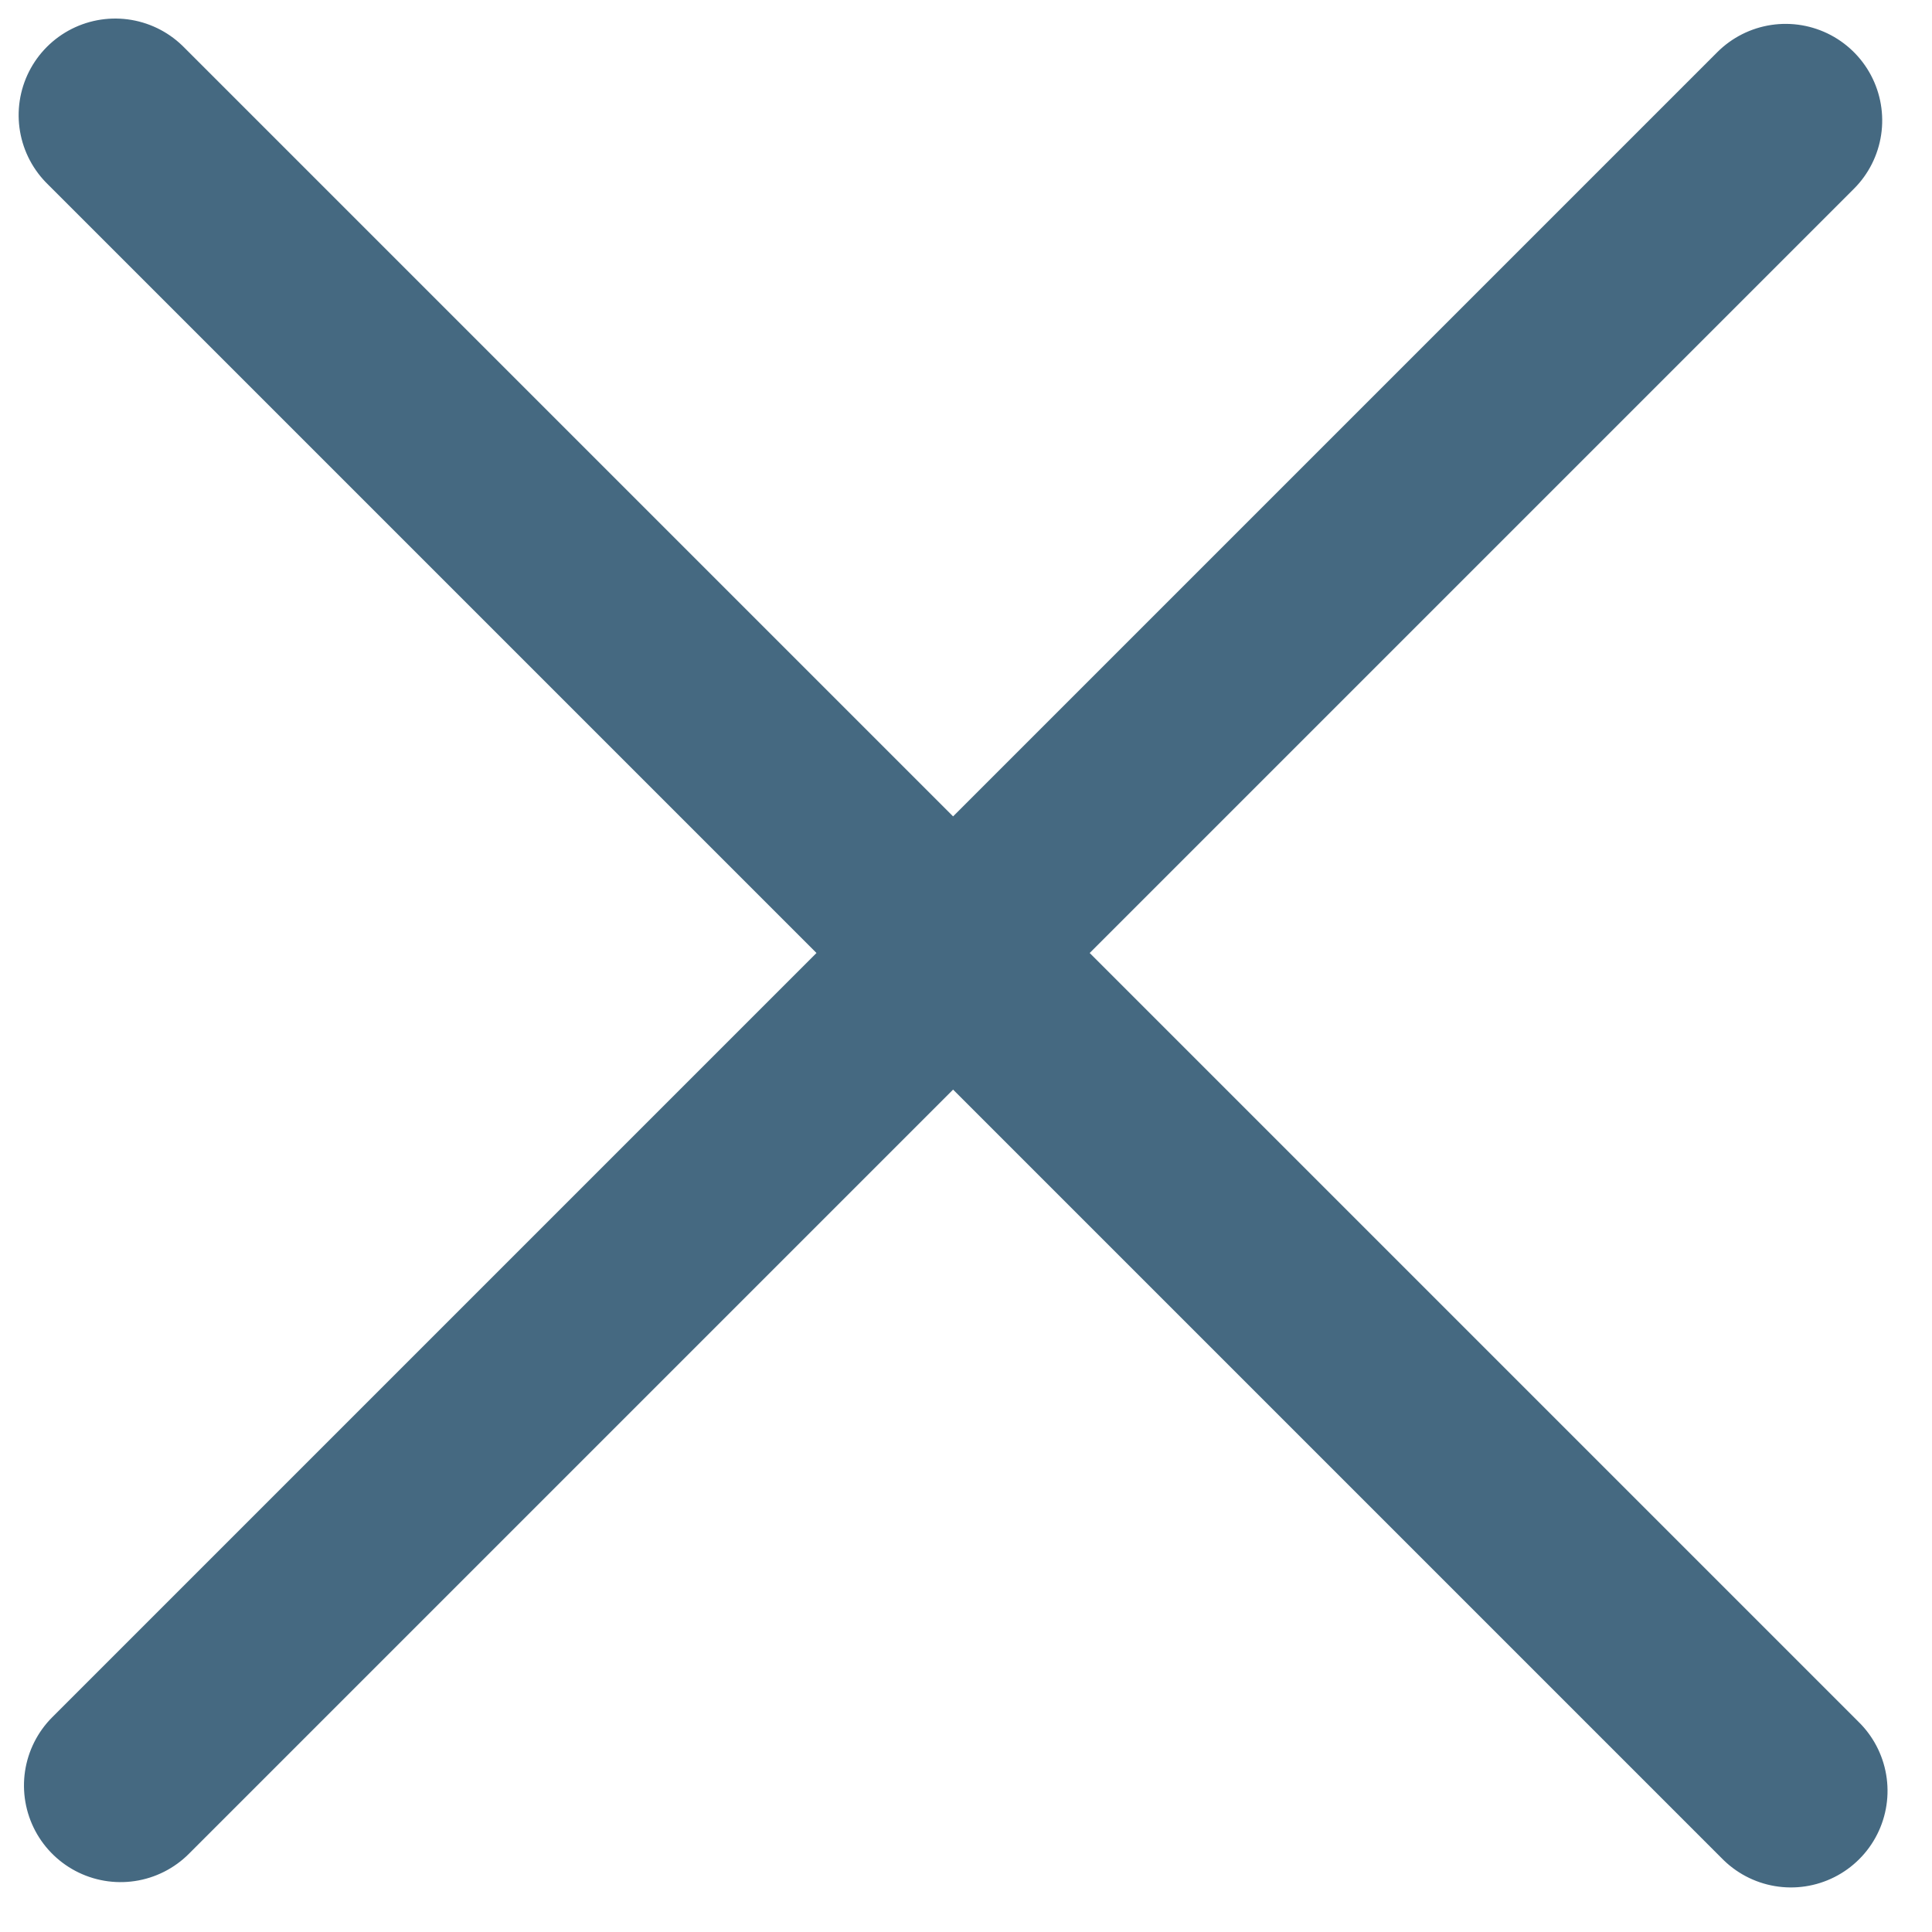 <svg xmlns="http://www.w3.org/2000/svg" width="10" height="10" viewBox="0 0 10 10">
  <g fill="none" fill-rule="evenodd" stroke="#456981" transform="rotate(45 7.425 4.268)" stroke-linecap="round">
    <path d="M6.133.406L6.133 12.594M0 6.5L12.266 6.5"/>
  </g>
</svg>
